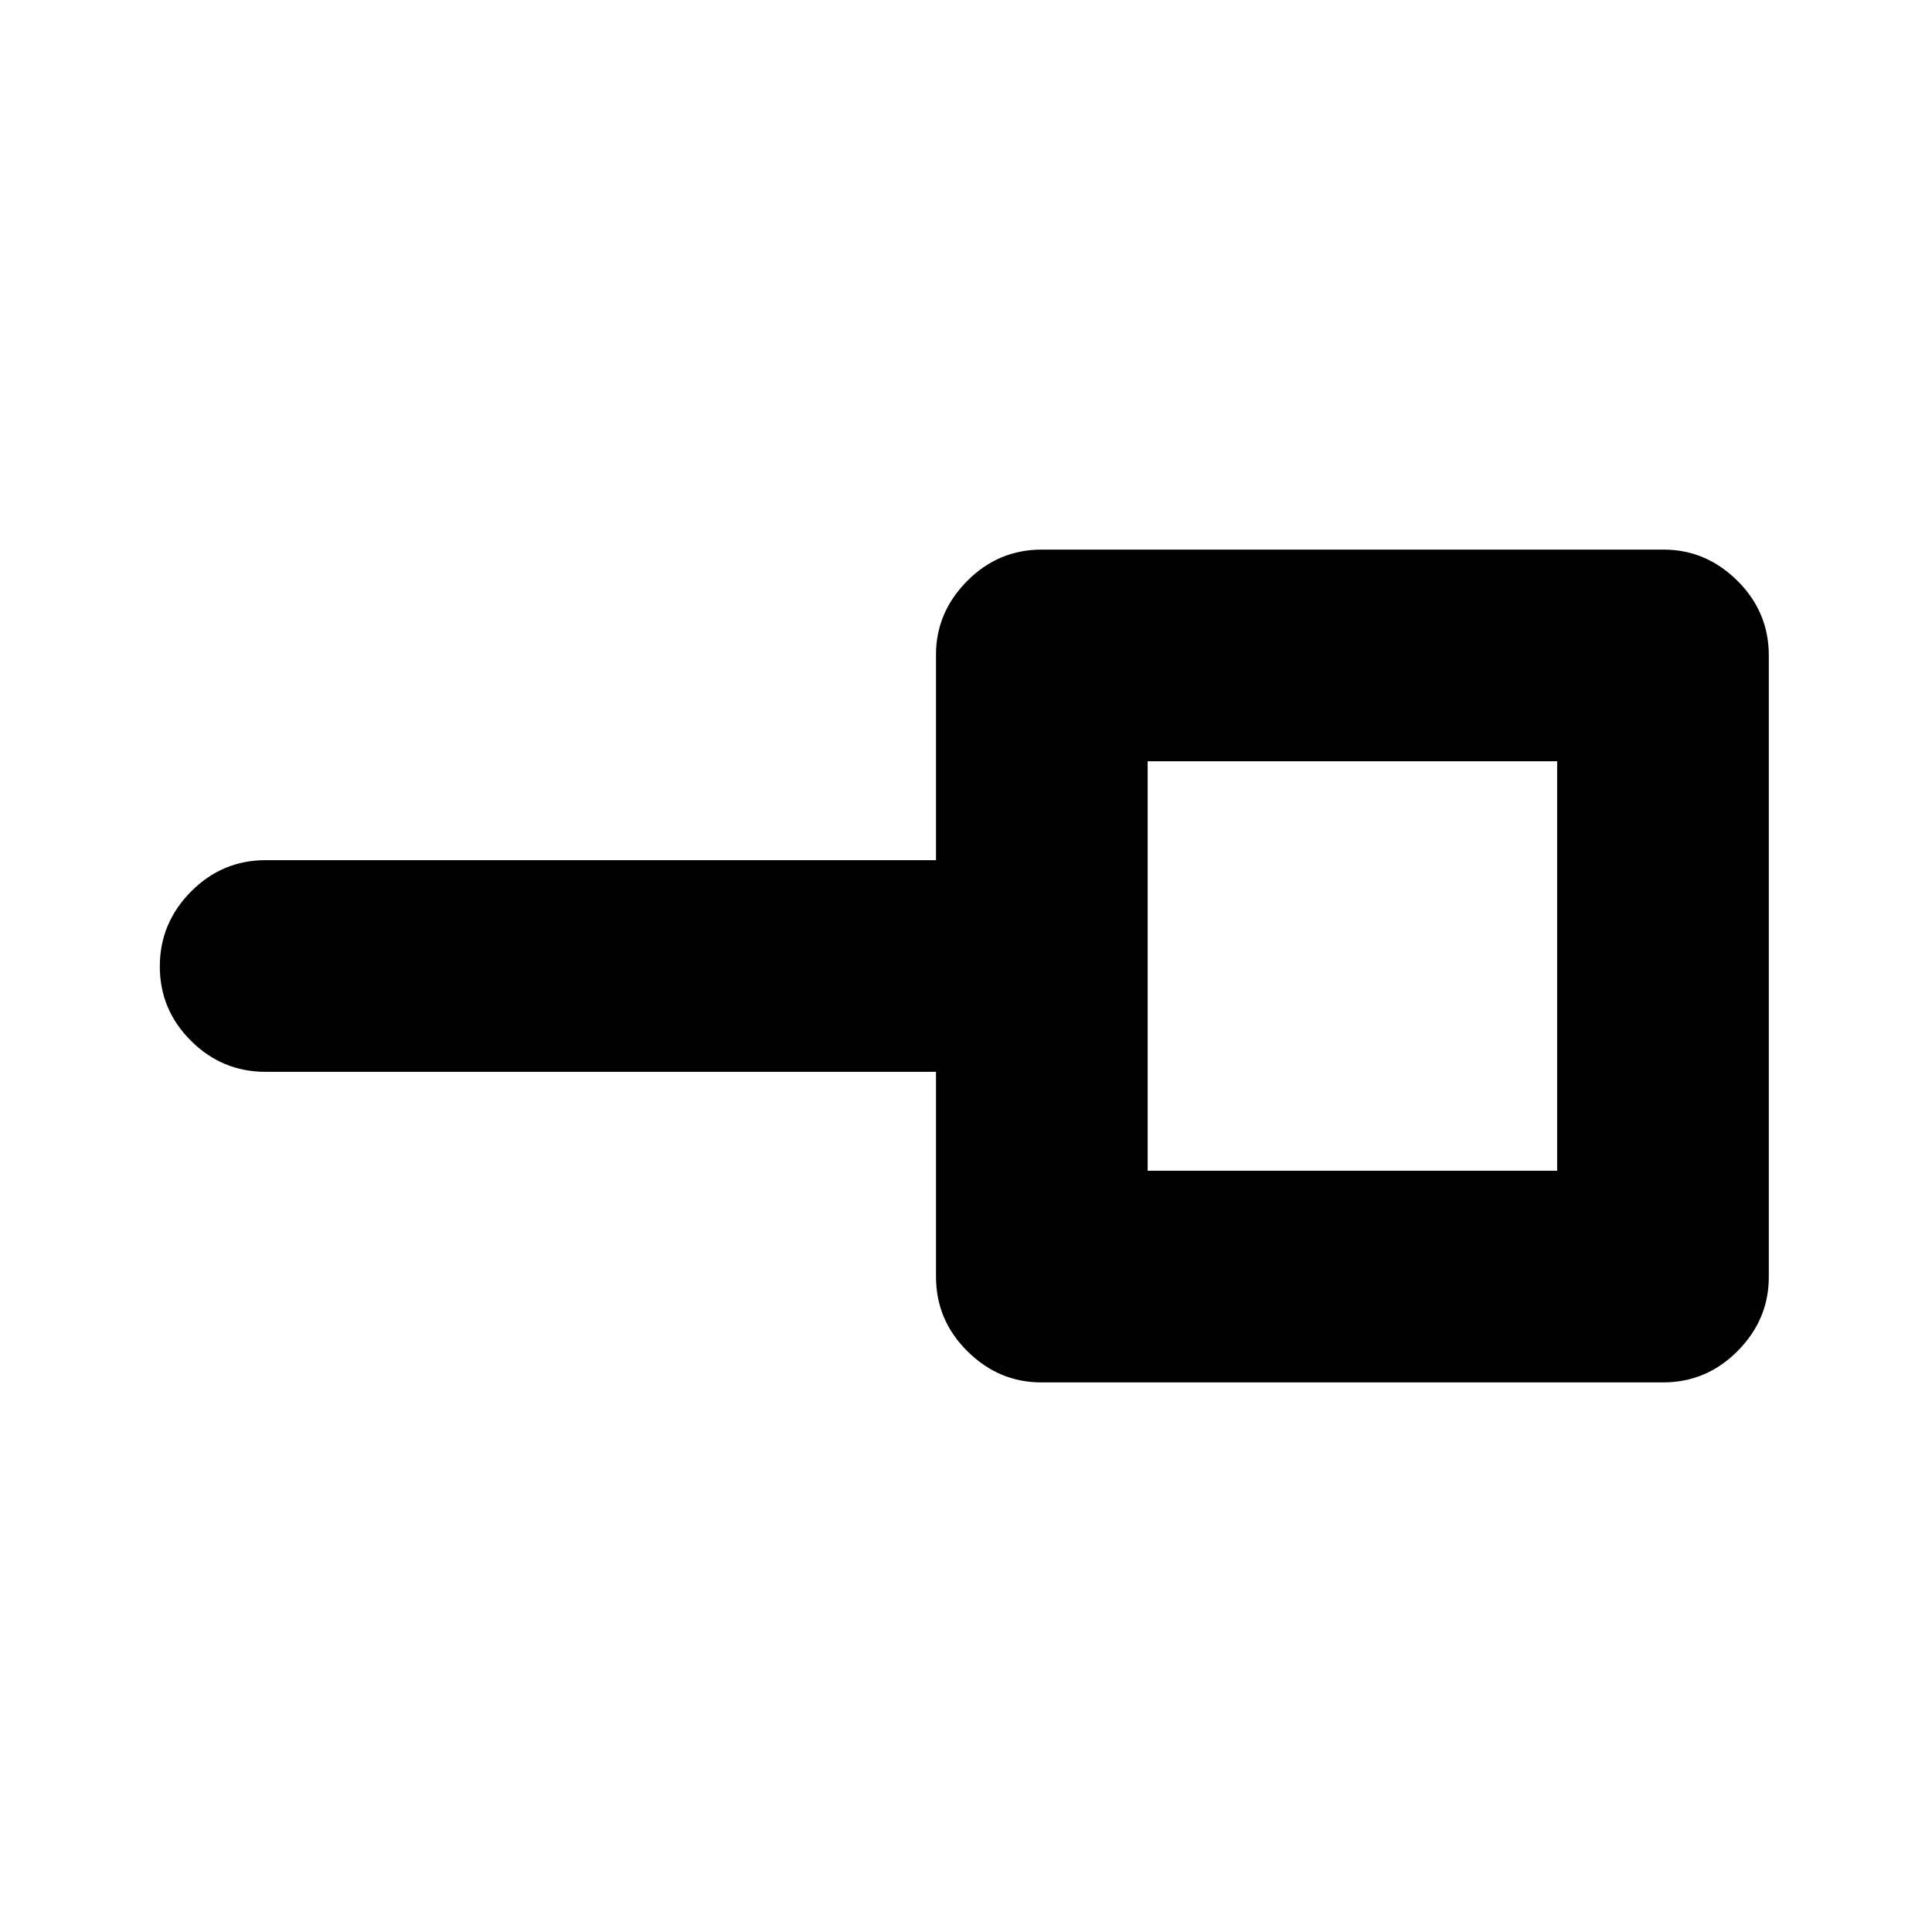<svg xmlns="http://www.w3.org/2000/svg" height="20" viewBox="0 -960 960 960" width="20"><path d="M570.26-378.26h203.48v-203.48H570.26v203.48Zm-52.84 105.17q-21.09 0-36.71-15.47-15.62-15.47-15.62-37.11v-101.74H132q-21.64 0-37.11-15.42-15.48-15.41-15.48-36.96t15.48-37.17q15.47-15.63 37.11-15.63h333.09v-102.12q0-20.96 15.47-36.58 15.47-15.62 37.11-15.62h308.91q21.09 0 36.71 15.47 15.62 15.47 15.62 37.11v308.91q0 21.09-15.47 36.71-15.47 15.62-37.11 15.62H517.42ZM672-480Z"/></svg>